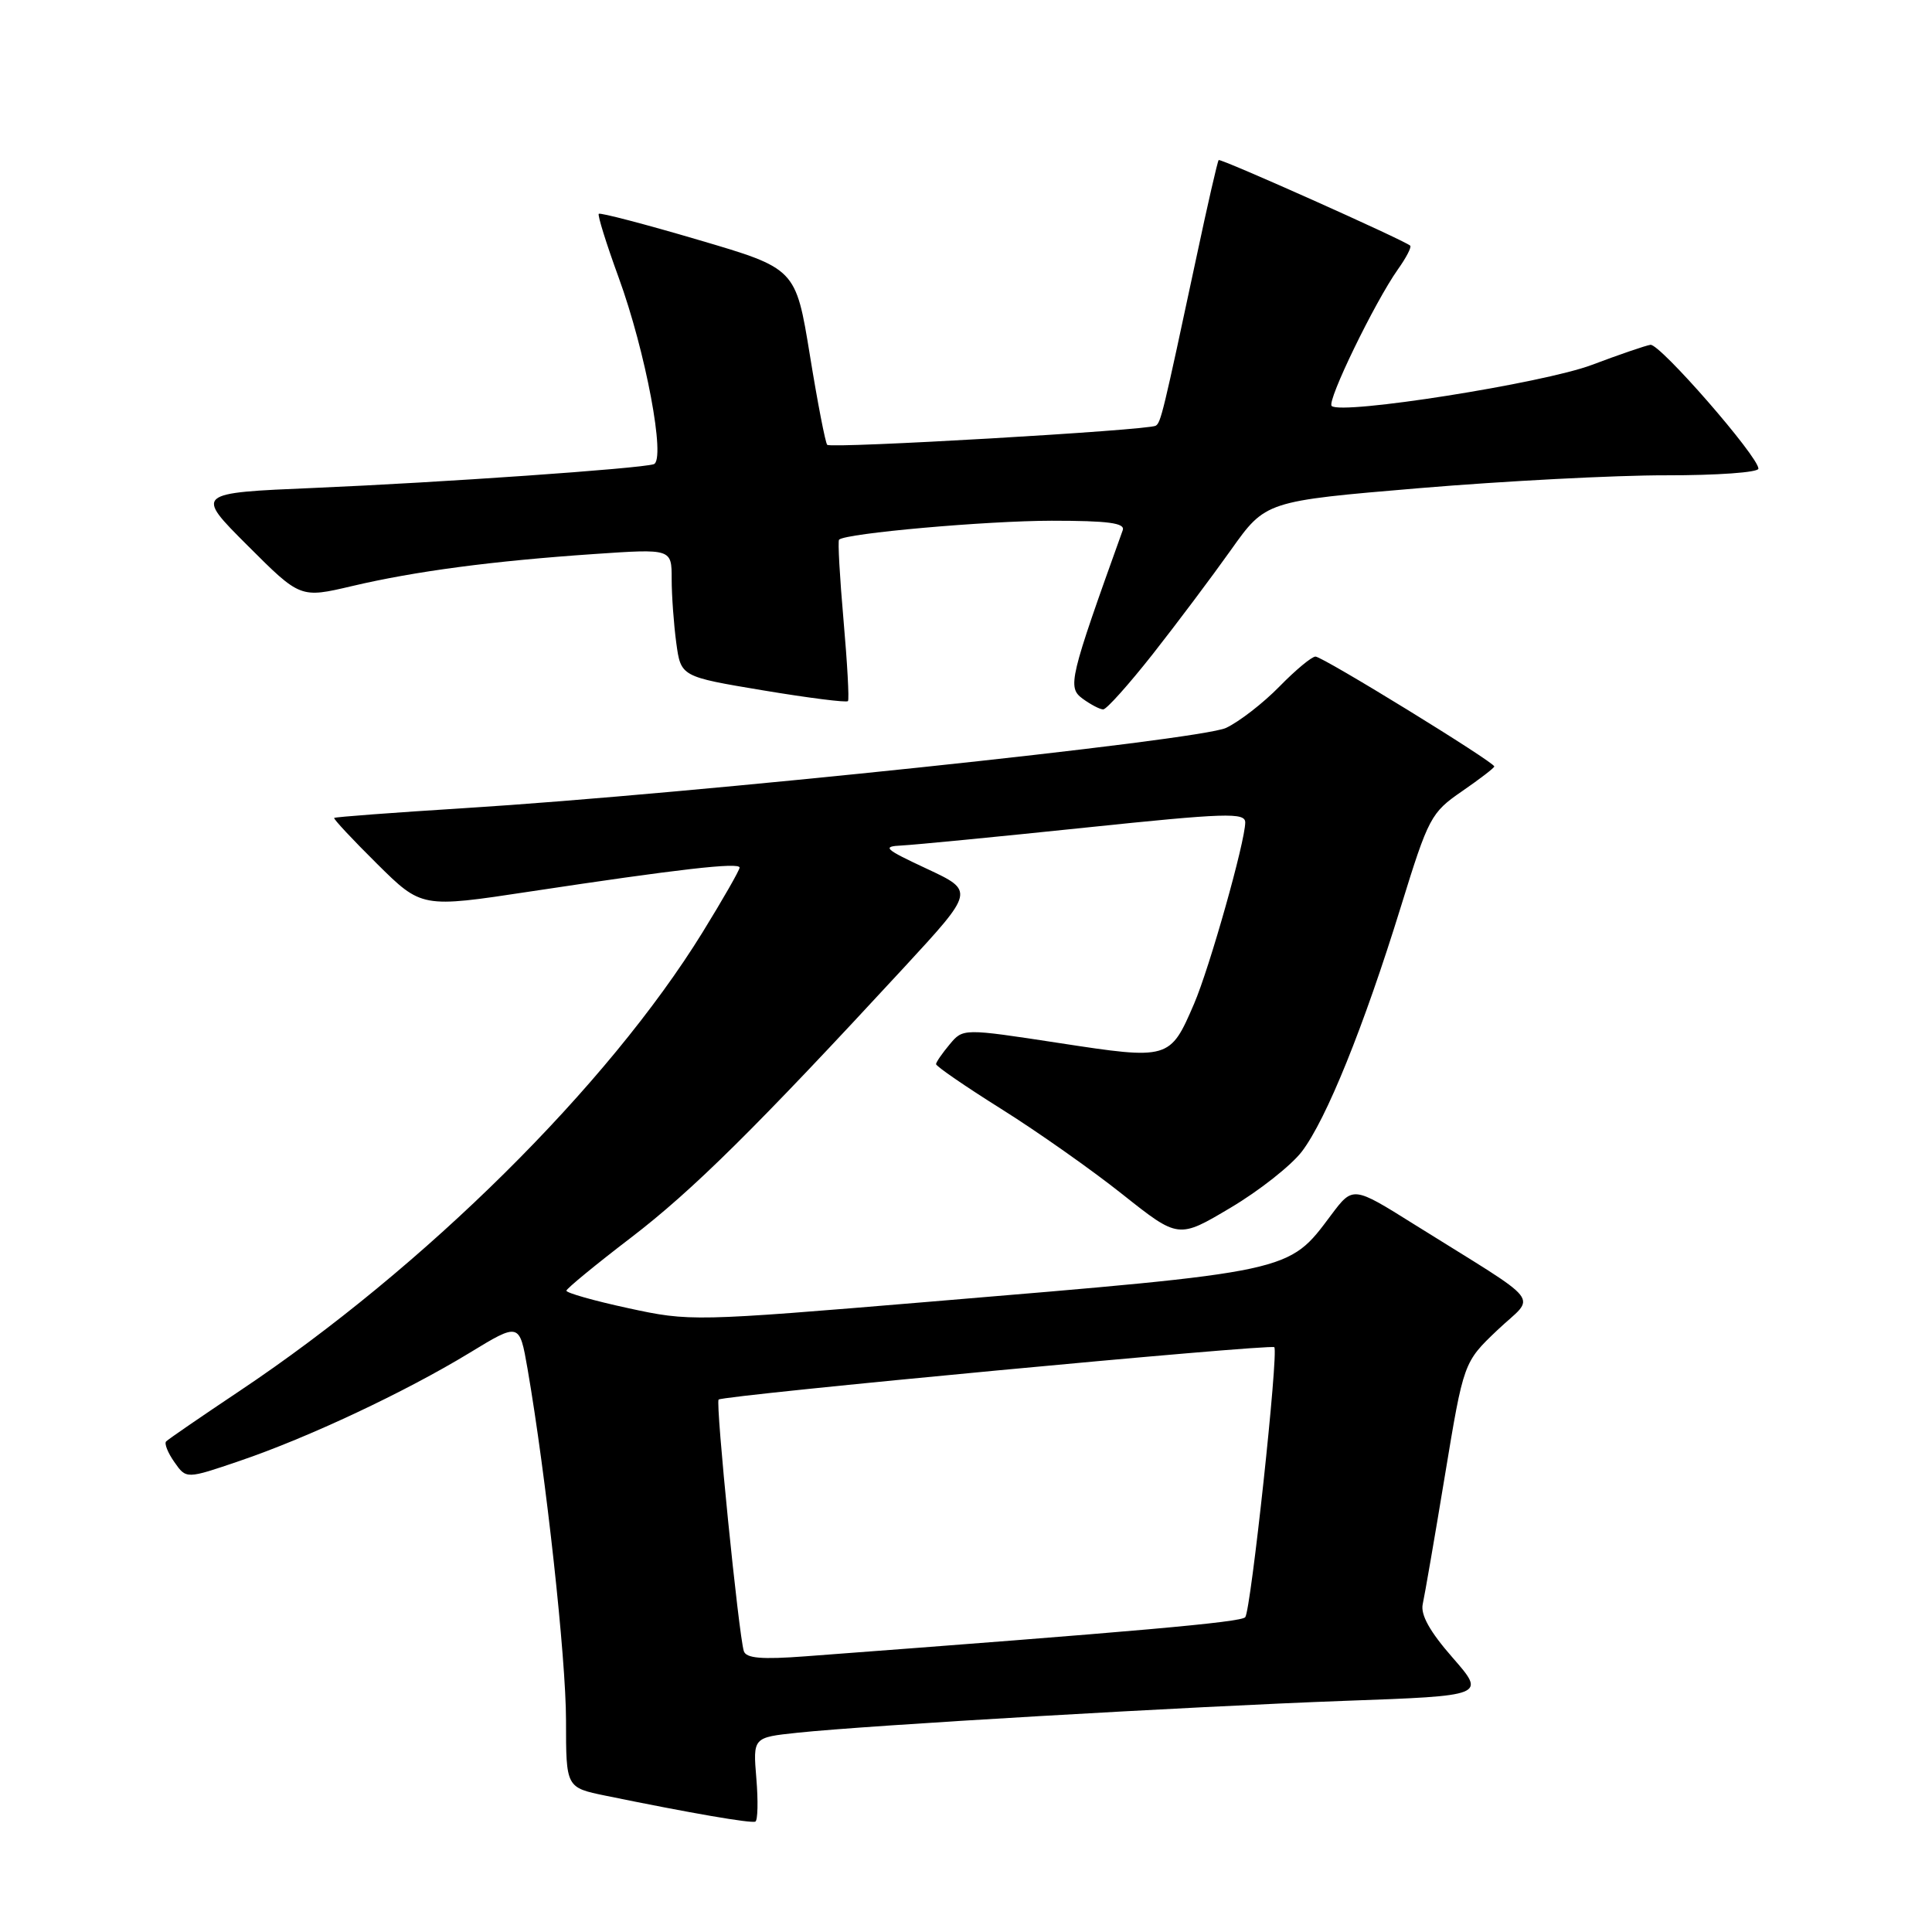 <?xml version="1.0" encoding="UTF-8" standalone="no"?>
<!DOCTYPE svg PUBLIC "-//W3C//DTD SVG 1.1//EN" "http://www.w3.org/Graphics/SVG/1.1/DTD/svg11.dtd" >
<svg xmlns="http://www.w3.org/2000/svg" xmlns:xlink="http://www.w3.org/1999/xlink" version="1.1" viewBox="0 0 256 256">
 <g >
 <path fill="currentColor"
d=" M 100.22 235.65 C 99.77 230.22 99.77 230.22 105.64 229.60 C 114.93 228.61 157.71 226.12 178.19 225.37 C 196.89 224.70 196.89 224.70 192.48 219.65 C 189.45 216.19 188.21 213.96 188.52 212.55 C 188.77 211.42 190.10 203.75 191.46 195.50 C 193.94 180.50 193.94 180.50 198.42 176.24 C 203.53 171.39 204.99 173.24 187.38 162.23 C 179.27 157.15 179.27 157.15 176.38 161.00 C 170.67 168.63 171.47 168.45 123.00 172.50 C 91.90 175.10 91.40 175.11 83.25 173.34 C 78.71 172.36 75.02 171.31 75.05 171.02 C 75.08 170.74 78.93 167.57 83.60 164.00 C 91.80 157.72 100.16 149.45 119.82 128.16 C 129.13 118.07 129.13 118.07 122.82 115.12 C 117.17 112.48 116.82 112.16 119.50 112.03 C 121.15 111.95 132.06 110.89 143.75 109.67 C 162.47 107.72 165.00 107.64 165.00 108.98 C 164.99 111.52 160.29 128.20 158.22 133.01 C 155.04 140.40 154.91 140.44 140.36 138.21 C 127.61 136.26 127.61 136.26 125.84 138.38 C 124.86 139.55 124.05 140.72 124.03 141.00 C 124.02 141.28 127.90 143.95 132.67 146.94 C 137.44 149.93 144.67 155.02 148.74 158.26 C 156.15 164.14 156.15 164.14 163.04 160.04 C 166.84 157.79 171.09 154.43 172.50 152.59 C 175.74 148.34 180.71 136.05 185.62 120.15 C 189.28 108.30 189.61 107.68 193.72 104.85 C 196.07 103.23 198.00 101.75 198.00 101.56 C 198.00 100.98 175.27 87.00 174.31 87.00 C 173.81 87.00 171.66 88.79 169.53 90.97 C 167.40 93.15 164.22 95.62 162.46 96.45 C 158.98 98.10 91.56 105.21 61.59 107.08 C 52.20 107.67 44.41 108.25 44.28 108.38 C 44.16 108.51 46.71 111.24 49.96 114.46 C 55.87 120.31 55.87 120.31 70.18 118.14 C 89.89 115.16 98.00 114.23 98.00 114.96 C 98.00 115.30 95.79 119.16 93.09 123.54 C 80.54 143.87 56.28 167.91 31.76 184.30 C 26.66 187.71 22.27 190.72 22.01 191.00 C 21.75 191.28 22.24 192.51 23.11 193.74 C 24.68 195.99 24.68 195.99 31.75 193.58 C 40.82 190.50 53.68 184.45 62.17 179.29 C 68.83 175.23 68.83 175.23 69.90 181.36 C 72.36 195.60 75.00 219.71 75.00 227.97 C 75.00 236.86 75.00 236.86 80.25 237.94 C 91.56 240.26 99.53 241.63 100.09 241.37 C 100.41 241.21 100.47 238.64 100.22 235.65 Z  M 152.74 86.68 C 155.91 82.65 160.57 76.44 163.10 72.88 C 167.70 66.40 167.70 66.40 188.10 64.68 C 199.32 63.74 214.01 62.97 220.75 62.98 C 227.49 62.99 233.00 62.60 233.00 62.10 C 233.00 60.50 219.92 45.49 218.69 45.69 C 218.04 45.79 214.54 46.99 210.93 48.35 C 204.50 50.78 177.68 55.01 176.45 53.79 C 175.80 53.14 182.15 40.05 185.23 35.69 C 186.33 34.15 187.06 32.74 186.86 32.55 C 186.07 31.83 161.72 20.95 161.48 21.21 C 161.33 21.37 160.01 27.12 158.55 34.00 C 154.09 54.88 153.82 55.99 153.14 56.41 C 152.17 57.02 110.12 59.46 109.61 58.94 C 109.37 58.70 108.33 53.34 107.31 47.04 C 105.44 35.58 105.44 35.58 92.55 31.79 C 85.47 29.70 79.52 28.15 79.34 28.33 C 79.16 28.51 80.34 32.29 81.96 36.73 C 85.56 46.58 88.26 61.00 86.62 61.51 C 84.73 62.10 58.36 63.94 41.67 64.65 C 25.83 65.32 25.83 65.32 32.81 72.29 C 39.79 79.27 39.79 79.27 46.64 77.66 C 55.06 75.68 65.27 74.33 78.75 73.41 C 89.00 72.71 89.00 72.71 89.00 76.72 C 89.00 78.92 89.28 82.73 89.61 85.19 C 90.22 89.66 90.22 89.66 101.13 91.48 C 107.13 92.48 112.18 93.12 112.36 92.90 C 112.54 92.68 112.27 87.85 111.77 82.16 C 111.27 76.47 111.00 71.67 111.18 71.51 C 112.06 70.66 130.69 69.01 139.36 69.00 C 146.82 69.00 149.10 69.30 148.77 70.25 C 141.68 89.99 141.42 91.07 143.44 92.57 C 144.51 93.35 145.74 94.00 146.18 94.00 C 146.62 94.00 149.57 90.70 152.74 86.68 Z  M 98.56 218.78 C 97.87 216.56 94.79 185.87 95.22 185.45 C 95.78 184.89 168.38 178.05 168.85 178.51 C 169.44 179.11 165.75 213.41 165.00 214.29 C 164.43 214.96 150.73 216.17 106.73 219.47 C 100.89 219.91 98.86 219.73 98.56 218.78 Z "/>
</g>
</svg>